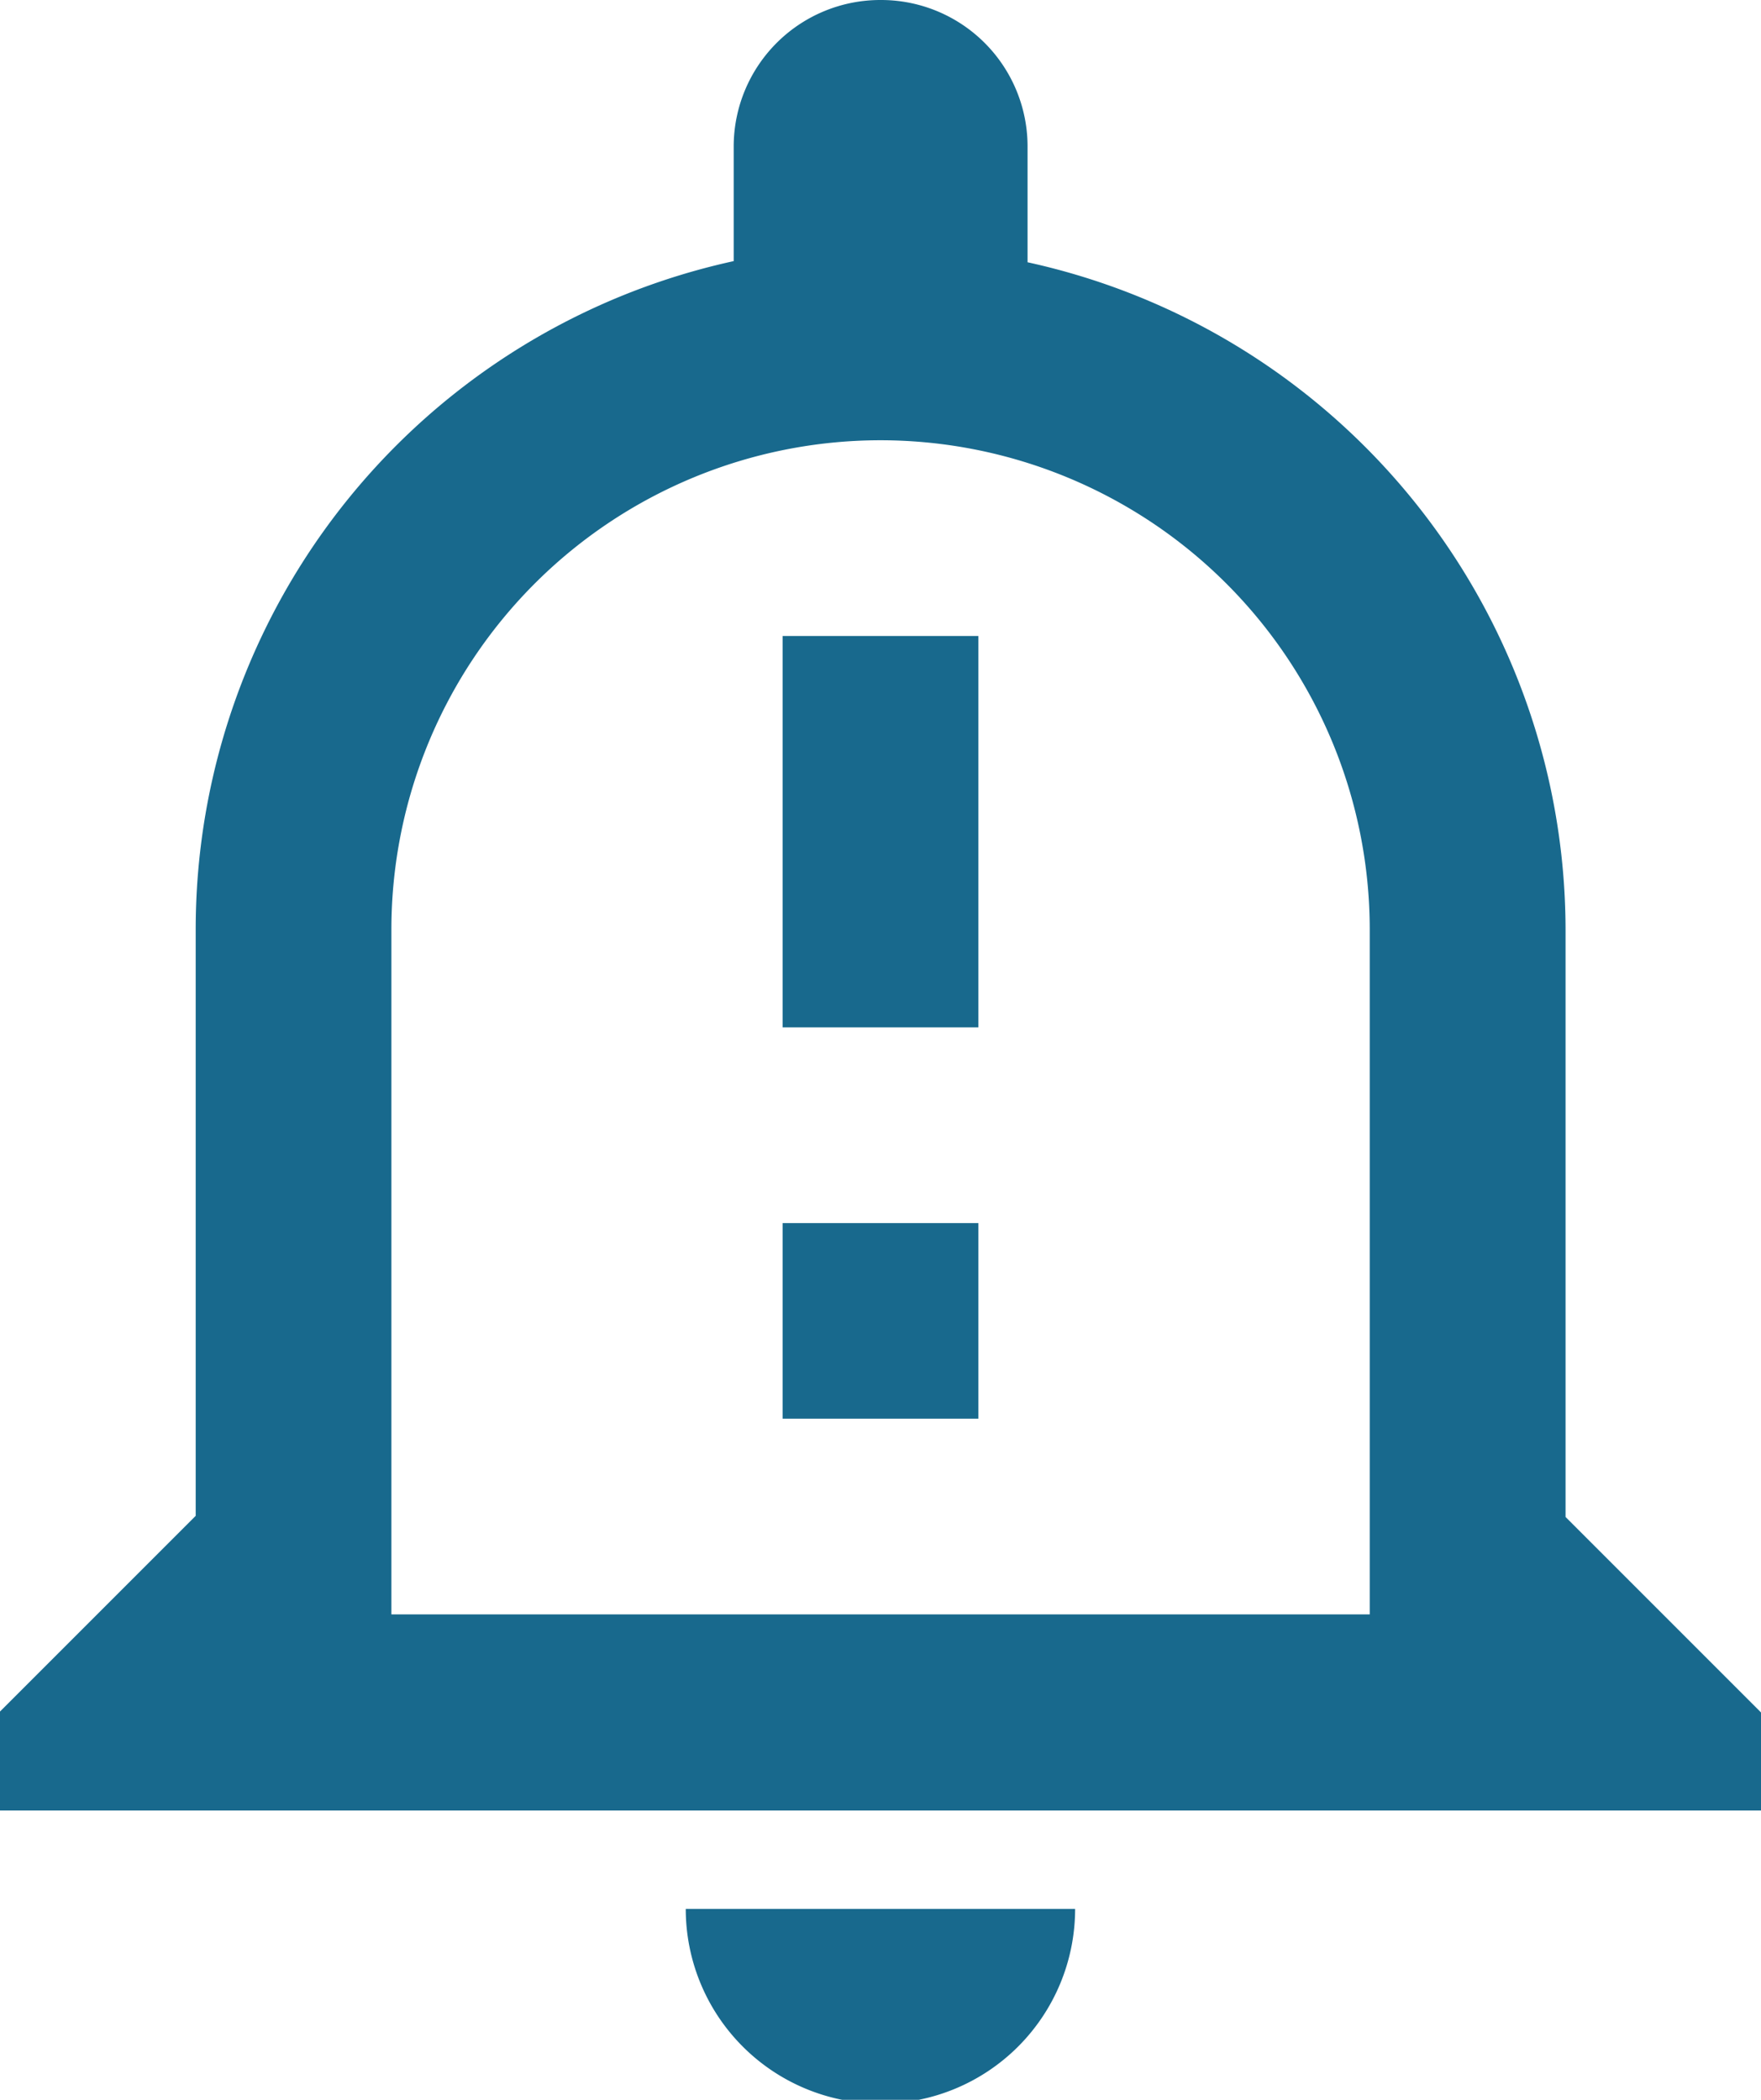 <svg id="Layer_1" data-name="Layer 1" xmlns="http://www.w3.org/2000/svg" viewBox="0 0 138.13 164.69"><defs><style>.cls-1{fill:#18698d;}</style></defs><path id="notification_important-24px-2" data-name="notification important-24px-2" class="cls-1" d="M273.64,308.72a15.27,15.27,0,0,0,30.54,0Zm15.27-115.19a38.39,38.39,0,0,1,38.38,38.37v53.72H250.55V231.9A38.38,38.38,0,0,1,288.91,193.53Zm0-34.53a11.5,11.5,0,0,0-11.51,11.48v9a53.66,53.66,0,0,0-42.2,52.41v46l-15.35,15.35V301H358v-7.67l-15.35-15.35v-46a53.66,53.66,0,0,0-42.2-52.41v-9A11.49,11.49,0,0,0,289,159Zm-7.67,49.88h15.35v30.7H281.24Zm0,46.05h15.35v15.34H281.24Z" transform="translate(-219.85 -159)"/></svg>